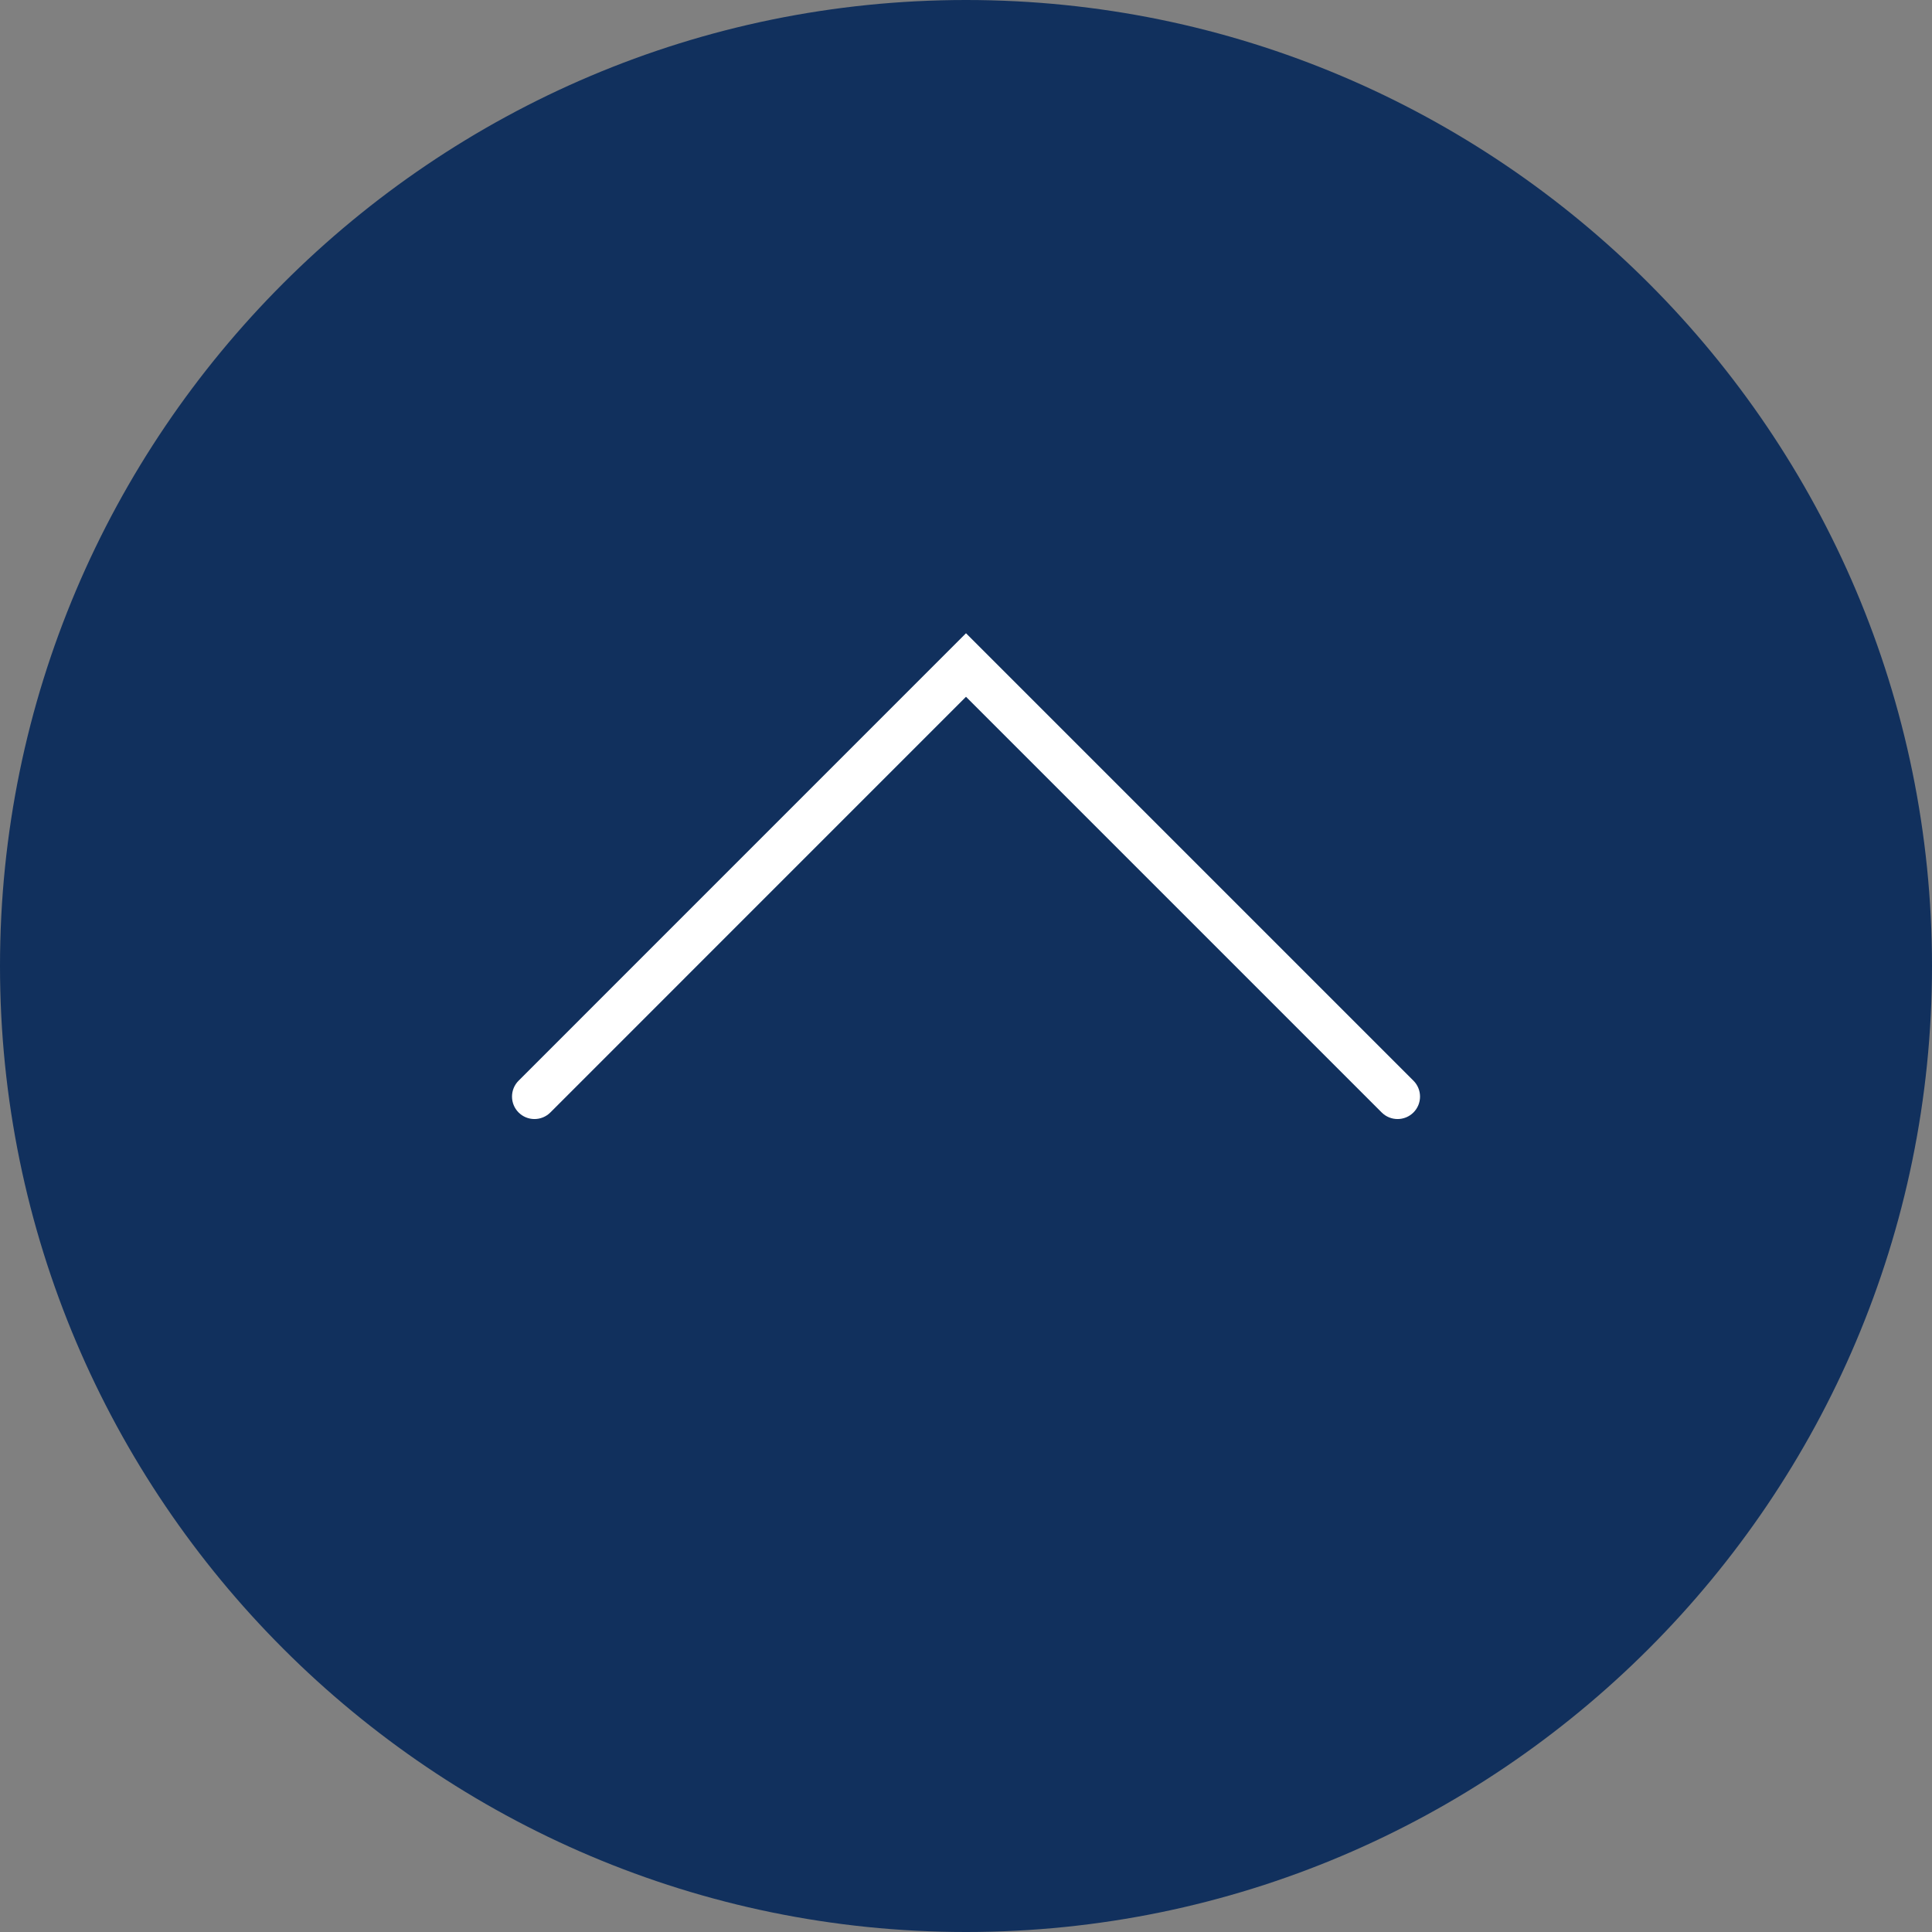 <svg width="43" height="43" viewBox="0 0 43 43" fill="none" xmlns="http://www.w3.org/2000/svg">
<rect x="0" y="0" width="43" height="43" fill="#808080" stroke="none"/>
<path d="M21.5 0C33.355 0 43 9.645 43 21.5C43 33.355 33.355 43 21.5 43C9.645 43 0 33.355 0 21.5C0 9.645 9.645 0 21.5 0Z" fill="#11305D"/>
<path d="M21.5 14.094L31.459 24.053C31.654 24.248 31.654 24.565 31.459 24.76C31.264 24.955 30.947 24.955 30.752 24.76L21.5 15.508L12.249 24.76C12.054 24.955 11.737 24.955 11.542 24.76C11.347 24.565 11.347 24.248 11.542 24.053L21.5 14.094Z" fill="white"/>
</svg>
